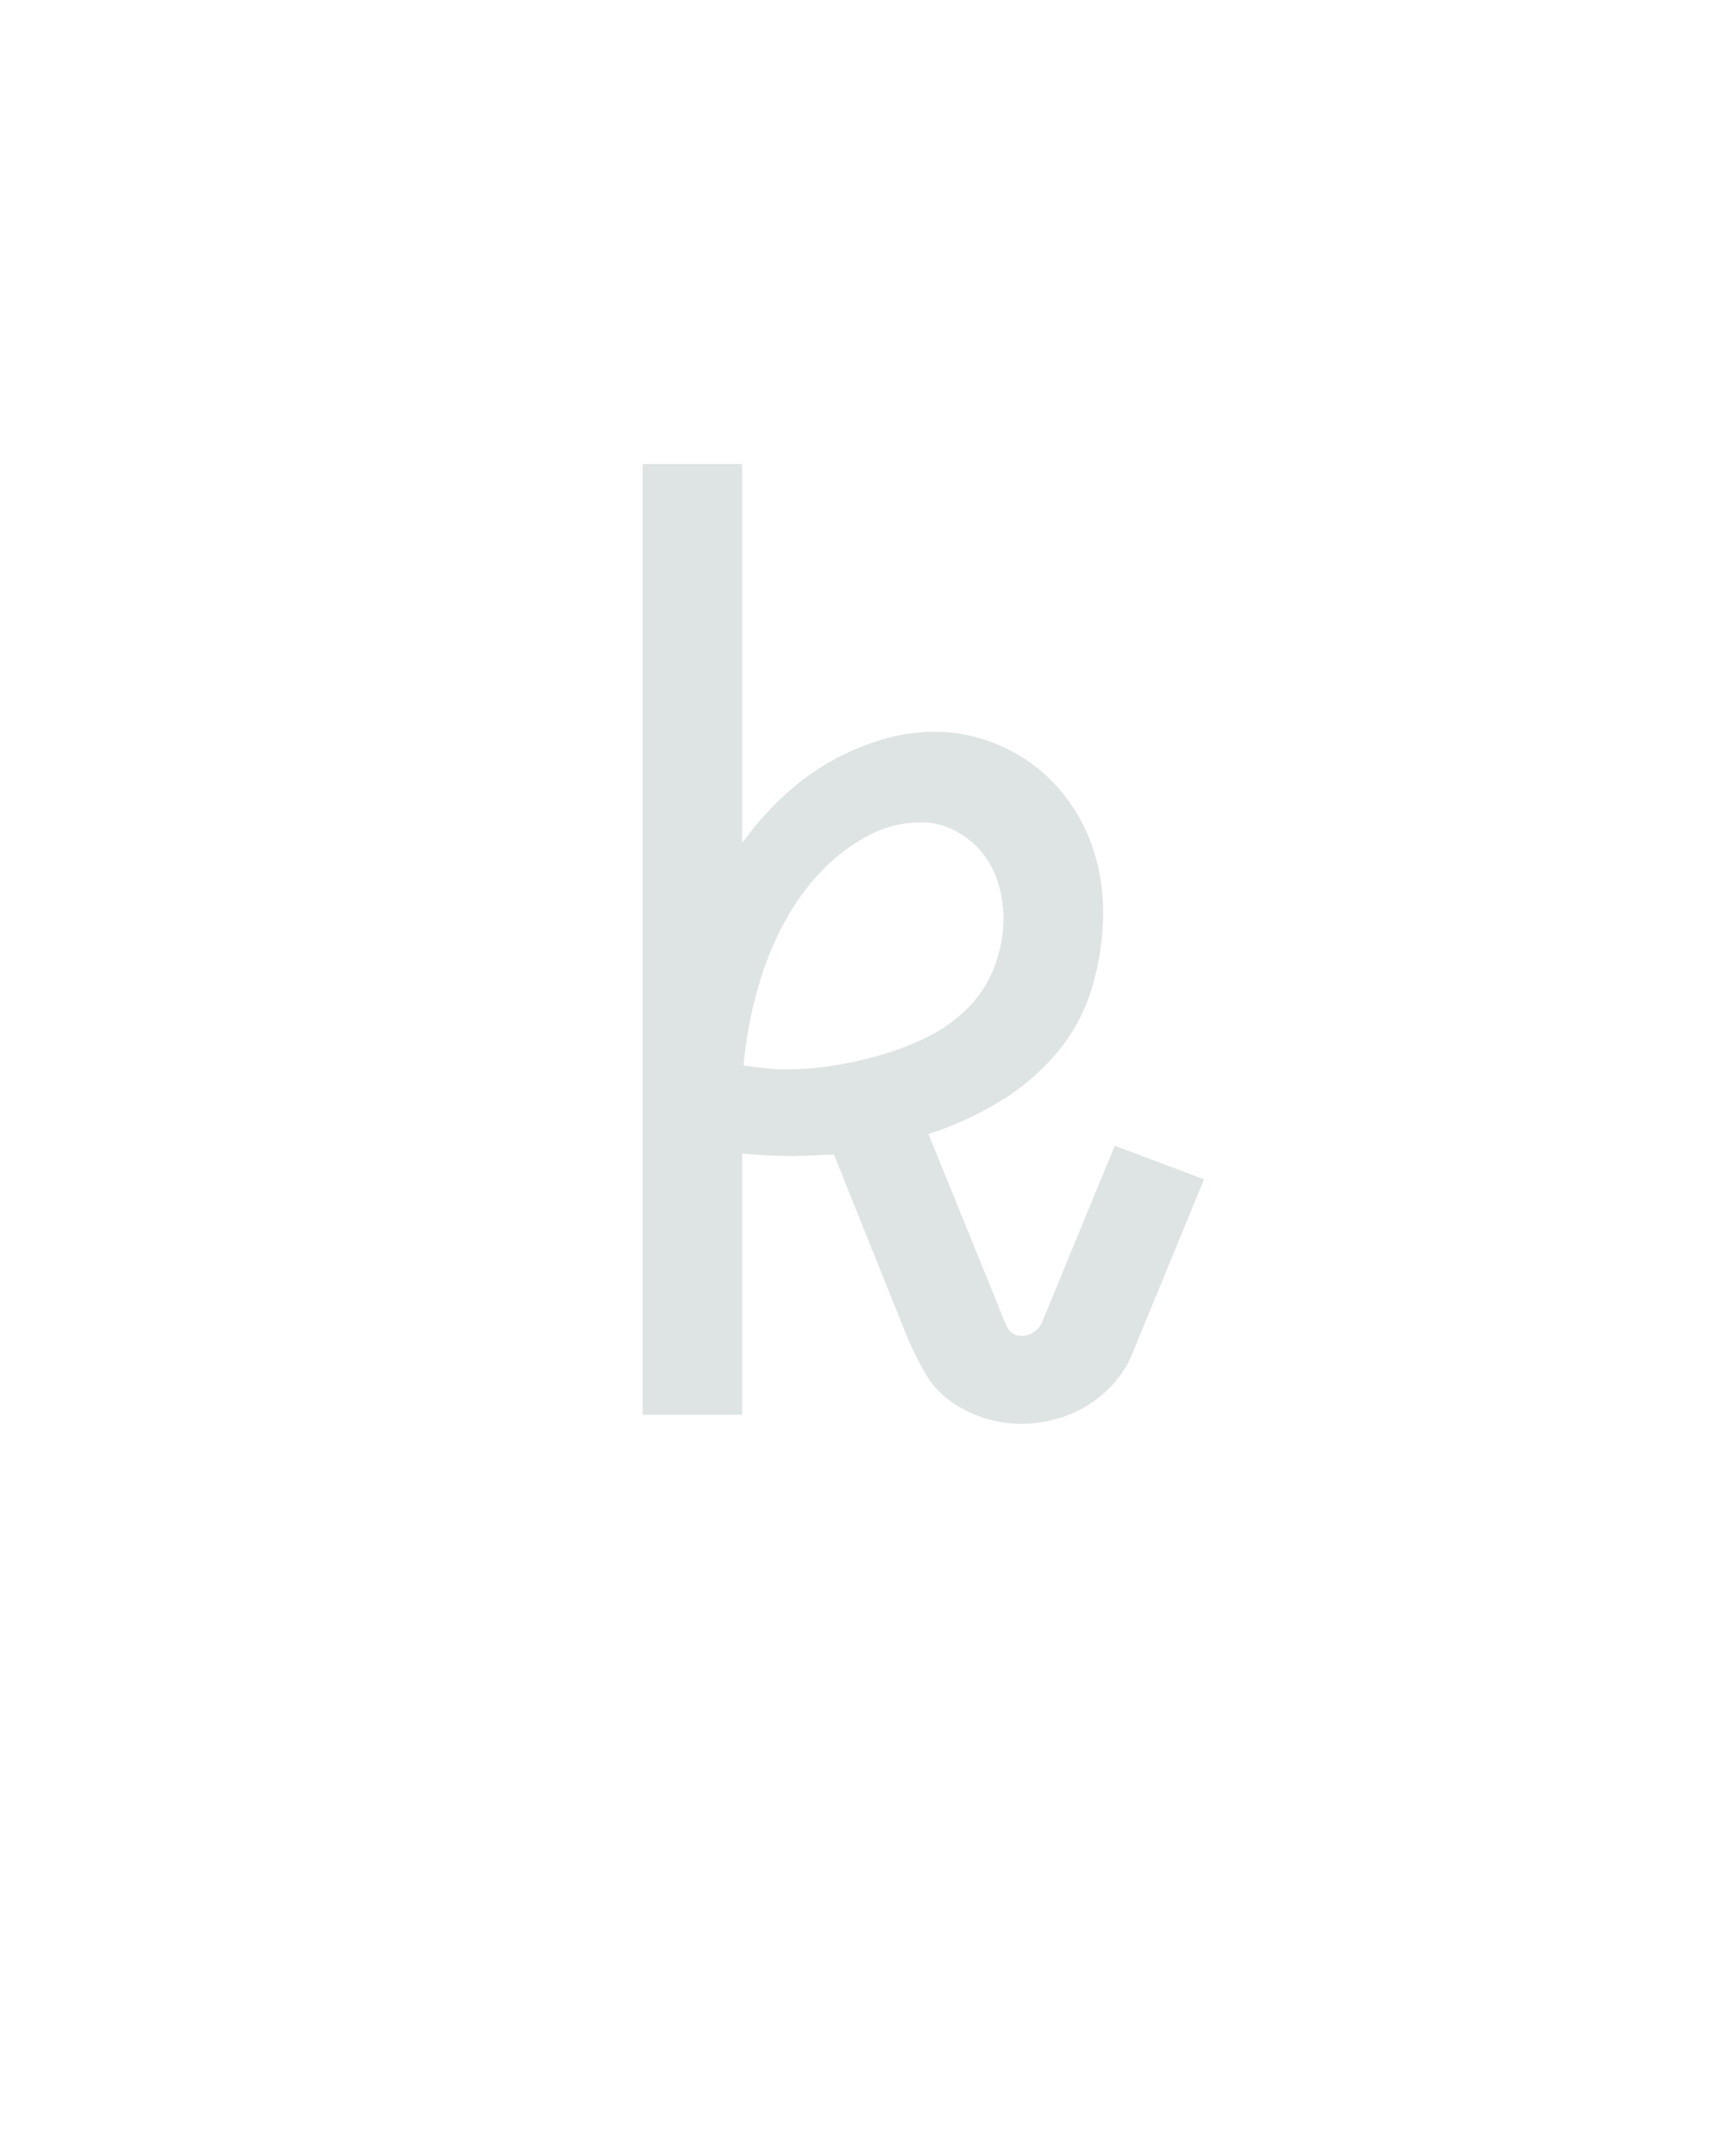 <?xml version="1.0" encoding="UTF-8" standalone="no"?>
<svg xmlns="http://www.w3.org/2000/svg" height="160" viewBox="0 0 128 160" width="128"><defs><path d="M 373 7 Q 358 7 344 2.5 Q 330 -2 318 -10.5 Q 306 -19 298.5 -32 Q 291 -45 285 -59 L 228 -201 Q 220 -201 212 -200.5 Q 204 -200 196 -200 Q 187 -200 177 -200.5 Q 167 -201 157 -202 L 157 0 L 80 0 L 80 -735 L 157 -735 L 157 -442 Q 170 -460 186 -475.5 Q 202 -491 221 -502.5 Q 240 -514 262 -521 Q 284 -528 306 -528 Q 332 -528 357 -517 Q 382 -506 400 -486 Q 418 -466 427 -441 Q 436 -416 436 -389 Q 436 -359 427.5 -330.5 Q 419 -302 400 -279.5 Q 381 -257 355 -241.5 Q 329 -226 301 -217 L 355 -84 Q 358 -76 361.5 -68.5 Q 365 -61 373 -61 Q 378 -61 382.5 -64 Q 387 -67 389 -72 L 445 -208 L 514 -182 L 458 -46 Q 453 -34 444 -24 Q 435 -14 423.5 -7 Q 412 0 399 3.5 Q 386 7 373 7 Z M 190 -267 Q 209 -267 228 -270 Q 247 -273 265.5 -278.5 Q 284 -284 301 -292.5 Q 318 -301 331.5 -314.5 Q 345 -328 352 -346.5 Q 359 -365 359 -384 Q 359 -397 355 -410.5 Q 351 -424 342.5 -434.5 Q 334 -445 321.5 -451.5 Q 309 -458 296 -458 Q 274 -458 255 -448 Q 236 -438 221 -423 Q 206 -408 195 -390 Q 184 -372 176.5 -352 Q 169 -332 164.5 -311.5 Q 160 -291 158 -270 Q 166 -269 174 -268 Q 182 -267 190 -267 Z " id="path1"/></defs><g><g data-source-text="k" fill="#dee4e3" transform="translate(40 104.992) rotate(0) scale(0.096)"><use href="#path1" transform="translate(0 0)"/></g></g></svg>